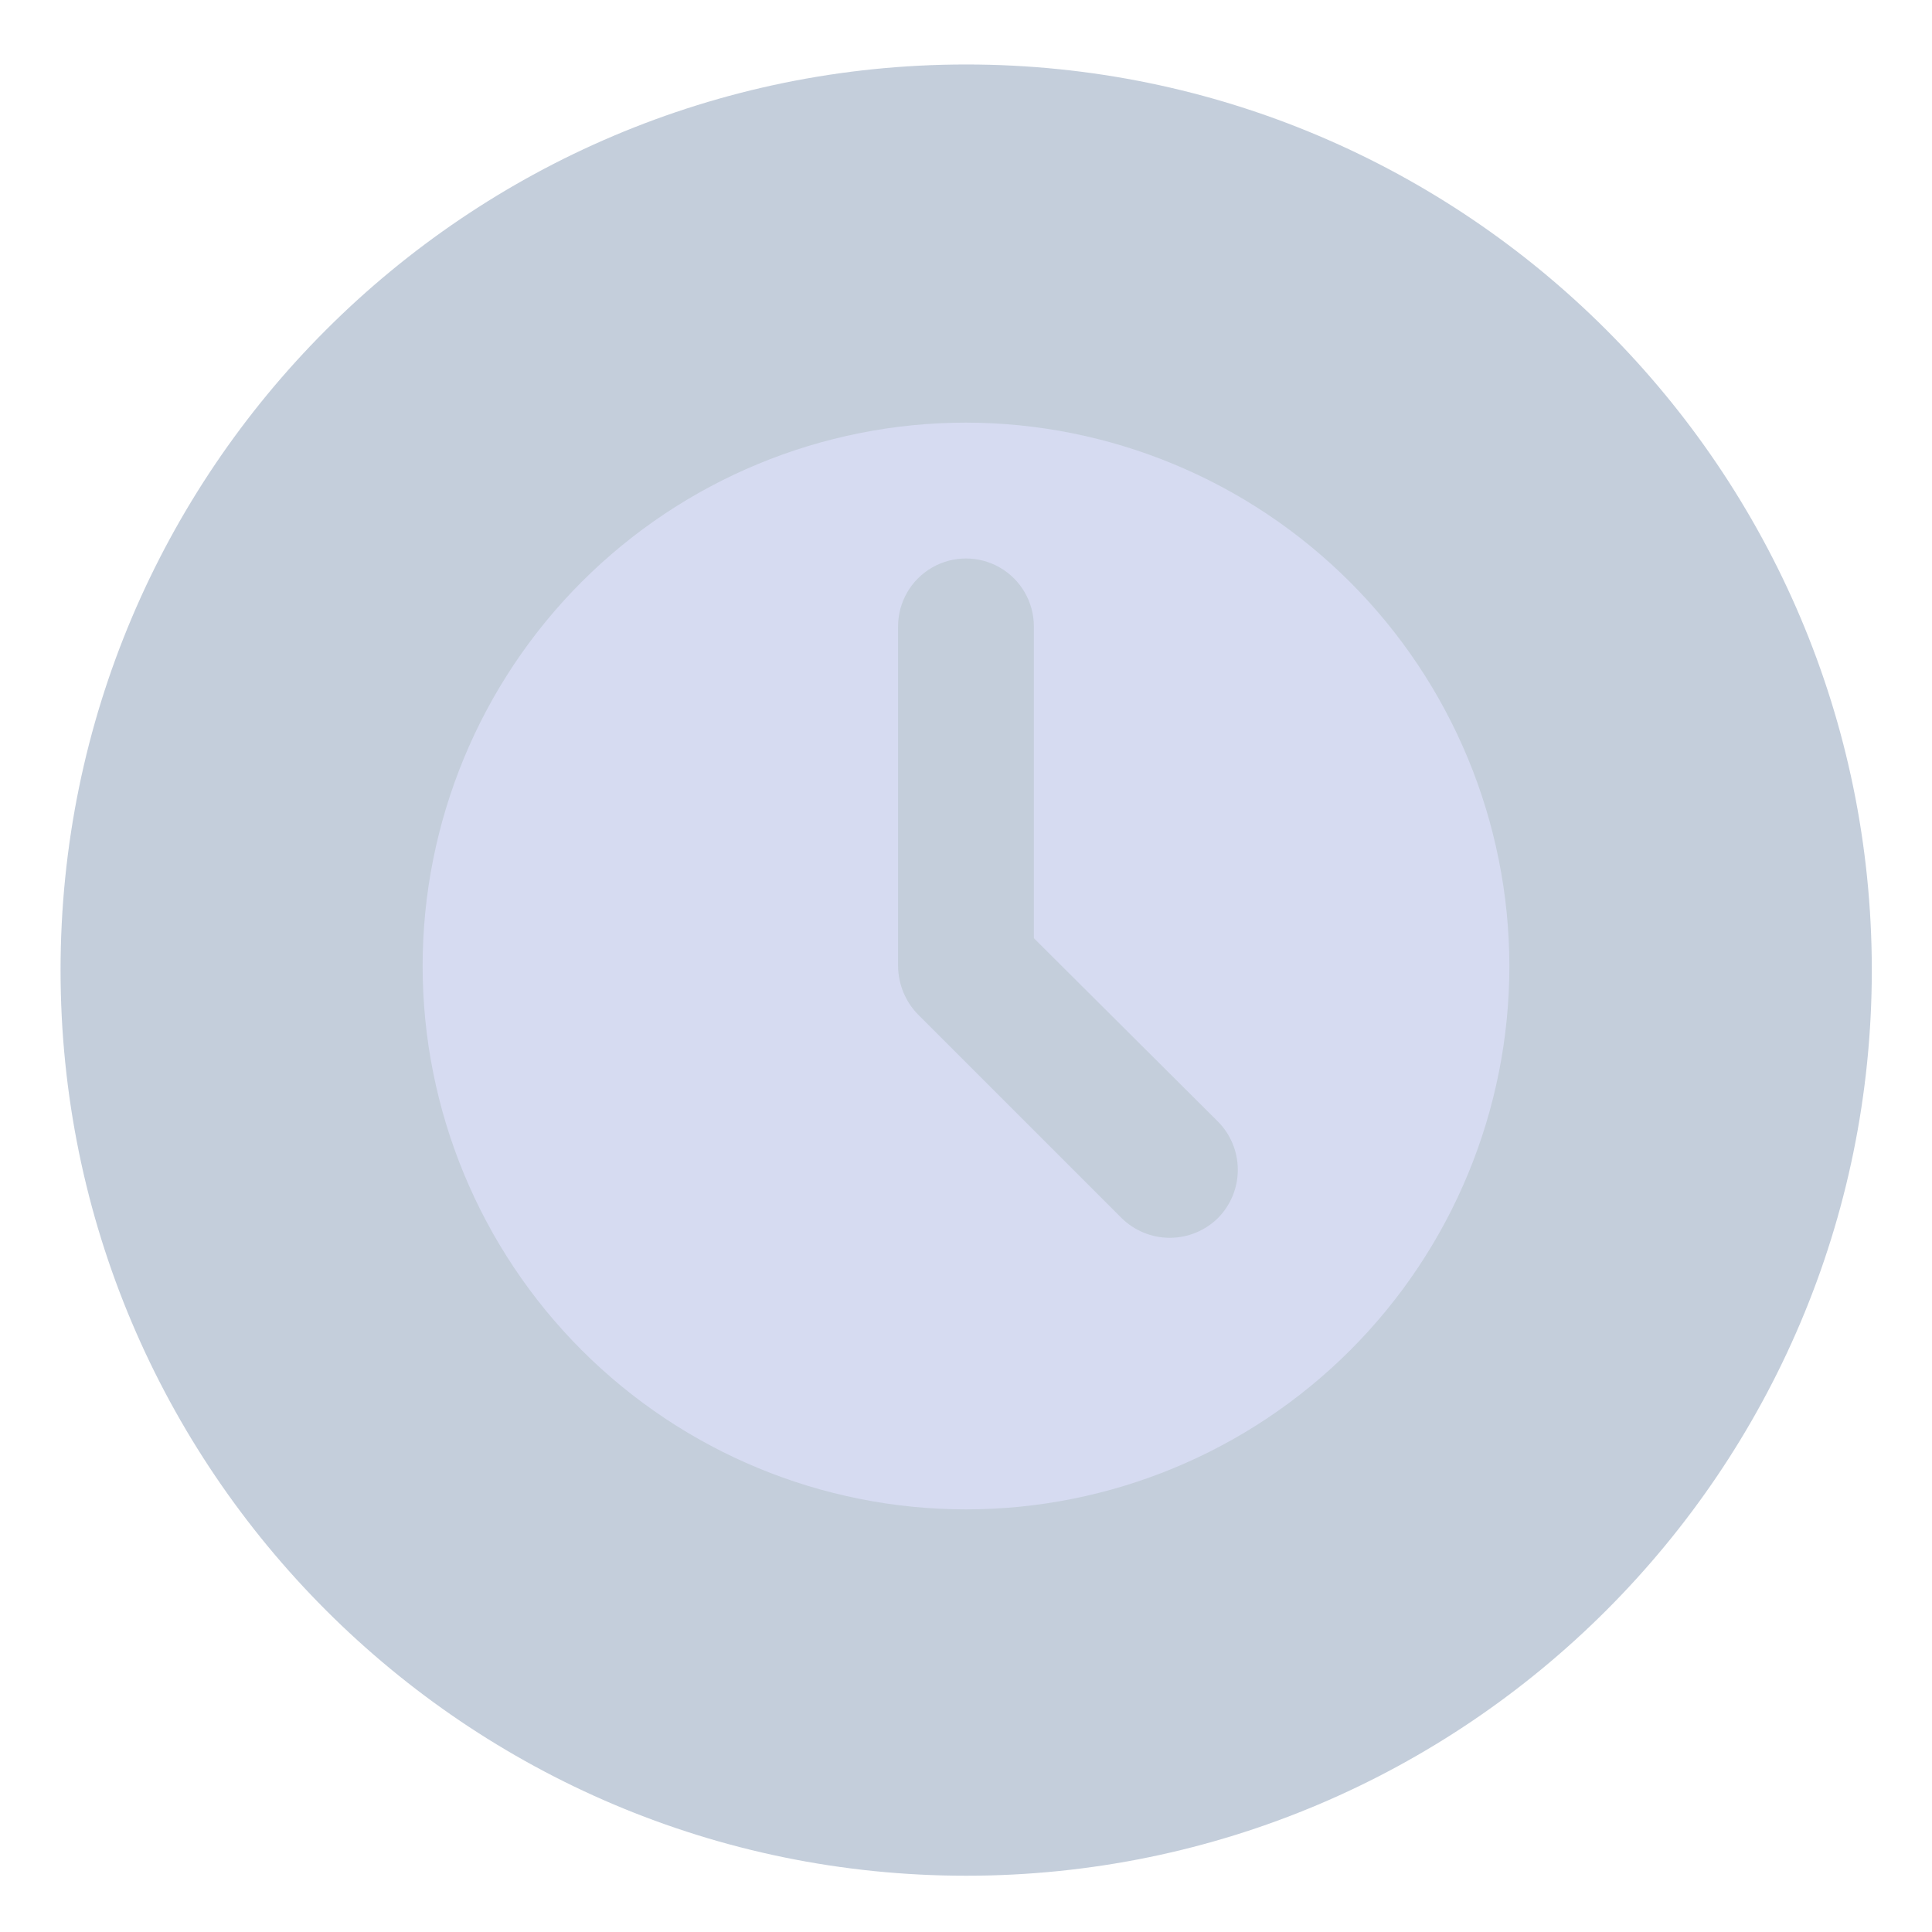 <?xml version="1.0" encoding="UTF-8" standalone="no"?>
<svg
   width="32"
   height="32"
   version="1.1"
   style="enable-background:new"
   id="svg43"
   sodipodi:docname="view.svg"
   inkscape:version="1.2.2 (b0a8486541, 2022-12-01)"
   xmlns:inkscape="http://www.inkscape.org/namespaces/inkscape"
   xmlns:sodipodi="http://sodipodi.sourceforge.net/DTD/sodipodi-0.dtd"
   xmlns="http://www.w3.org/2000/svg"
   xmlns:svg="http://www.w3.org/2000/svg"
   xmlns:rdf="http://www.w3.org/1999/02/22-rdf-syntax-ns#"
   xmlns:cc="http://creativecommons.org/ns#"
   xmlns:dc="http://purl.org/dc/elements/1.1/">
  <sodipodi:namedview
     pagecolor="#ffffff"
     bordercolor="#000000"
     borderopacity="1"
     objecttolerance="10"
     gridtolerance="10"
     guidetolerance="10"
     inkscape:pageopacity="0"
     inkscape:pageshadow="2"
     inkscape:window-width="1920"
     inkscape:window-height="1002"
     id="namedview45"
     showgrid="false"
     inkscape:zoom="11.313709"
     inkscape:cx="20.240931"
     inkscape:cy="18.782523"
     inkscape:window-x="0"
     inkscape:window-y="0"
     inkscape:window-maximized="1"
     inkscape:current-layer="svg43"
     inkscape:lockguides="false"
     inkscape:pagecheckerboard="0"
     showguides="false"
     inkscape:showpageshadow="2"
     inkscape:deskcolor="#d1d1d1">
    <inkscape:grid
       type="xygrid"
       id="grid833"
       originx="0"
       originy="0" />
  </sodipodi:namedview>
  <defs
     id="defs4">
    <linearGradient
       id="linearGradient5606"
       inkscape:swatch="solid">
      <stop
         id="stop5608"
         offset="0"
         style="stop-color:#000000" />
    </linearGradient>
  </defs>
  <g
     transform="translate(31.972,17)"
     style="enable-background:new"
     id="g11">
    <g
       id="layer12-0"
       transform="translate(-485.034,-41.017)" />
  </g>
  <g
     id="view-history">
    <rect
       width="32"
       height="32"
       x="0"
       y="0"
       style="opacity:0.001"
       id="rect14" />
    <path
       style="opacity:0.3;fill:#3b5a87;fill-opacity:1;stroke-width:1.364"
       d="M 16.003,1.068 C 7.727,1.068 1.003,7.791 1.003,16.068 c 0,8.276 6.724,15 15,15 8.276,0 15,-6.724 15,-15 0,-8.276 -6.724,-15 -15,-15 z"
       id="path24"
       inkscape:connector-curvature="0" />
    <path
       d="M 16,7 9.636,9.636 7,16 9.636,22.364 16,25 22.364,22.364 25,16 22.36,9.64 Z M 16,25 9.636,22.364 7,16 9.636,9.636 16,7 22.36,9.64 25,16 22.364,22.364 Z M 16,7 C 13.613,7 11.324,7.948 9.636,9.636 7.948,11.324 7,13.613 7,16 7,18.387 7.948,20.676 9.636,22.364 11.324,24.052 13.613,25 16,25 18.387,25 20.676,24.052 22.364,22.364 24.052,20.676 25,18.387 25,16 24.997,13.614 24.048,11.327 22.36,9.64 20.673,7.953 18.386,7.003 16,7 Z m 4.174,13.174 c -0.213,0.21 -0.5,0.328 -0.799,0.328 -0.299,0 -0.586,-0.118 -0.799,-0.328 l -3.375,-3.375 c -0.207,-0.214 -0.324,-0.5 -0.326,-0.799 v -5.625 c 0,-0.402 0.214,-0.773 0.562,-0.974 0.348,-0.201 0.777,-0.201 1.125,0 0.348,0.201 0.562,0.572 0.562,0.974 v 5.164 l 3.049,3.038 c 0.211,0.212 0.329,0.499 0.329,0.799 0,0.299 -0.118,0.586 -0.329,0.799 z"
       id="path2-3"
       sodipodi:nodetypes="ccccccccccccccccccccccscscccccscccssssccscc"
       style="fill:#d6dbf1;fill-opacity:1;stroke-width:0.064" />
  </g>
  <g
     id="view-refresh"
     transform="translate(32,16)">
    <path
       d="M 0,0 H 16 V 16 H 0 Z"
       style="opacity:0;fill:#ff0000"
       id="path6" />
    <path
       style="color:#000000;overflow:visible;opacity:1;fill:#489ab1;fill-opacity:0.75;stroke-width:0.533"
       id="path984"
       overflow="visible"
       d="M 8,0 C 3.586,0 0,3.586 0,8 0,12.414 3.586,16 8,16 12.414,16 16,12.414 16,8 16,3.586 12.414,0 8,0 Z"
       inkscape:connector-curvature="0" />
    <path
       d="M 12.498,5.38 C 12.309,5.077 11.917,4.976 11.602,5.153 11.286,5.342 11.198,5.746 11.387,6.062 c 0.442,0.72 0.656,1.578 0.568,2.499 -0.189,1.944 -1.792,3.484 -3.736,3.623 C 5.859,12.348 3.889,10.455 3.915,8.132 3.94,5.973 5.707,4.181 7.866,4.143 h 0.025 v 0.959 c 0,0.278 0.303,0.454 0.543,0.303 L 11.021,3.79 c 0.227,-0.139 0.227,-0.467 0,-0.606 L 8.446,1.556 C 8.206,1.404 7.903,1.581 7.903,1.859 v 0.972 c -3.067,0.025 -5.516,2.625 -5.289,5.743 0.189,2.613 2.297,4.721 4.91,4.91 3.13,0.24 5.743,-2.247 5.743,-5.327 0.013,-1.01 -0.278,-1.969 -0.77,-2.777 z"
       id="path76"
       style="fill:#d6dbf1;fill-opacity:1;stroke-width:0.023" />
  </g>
</svg>
